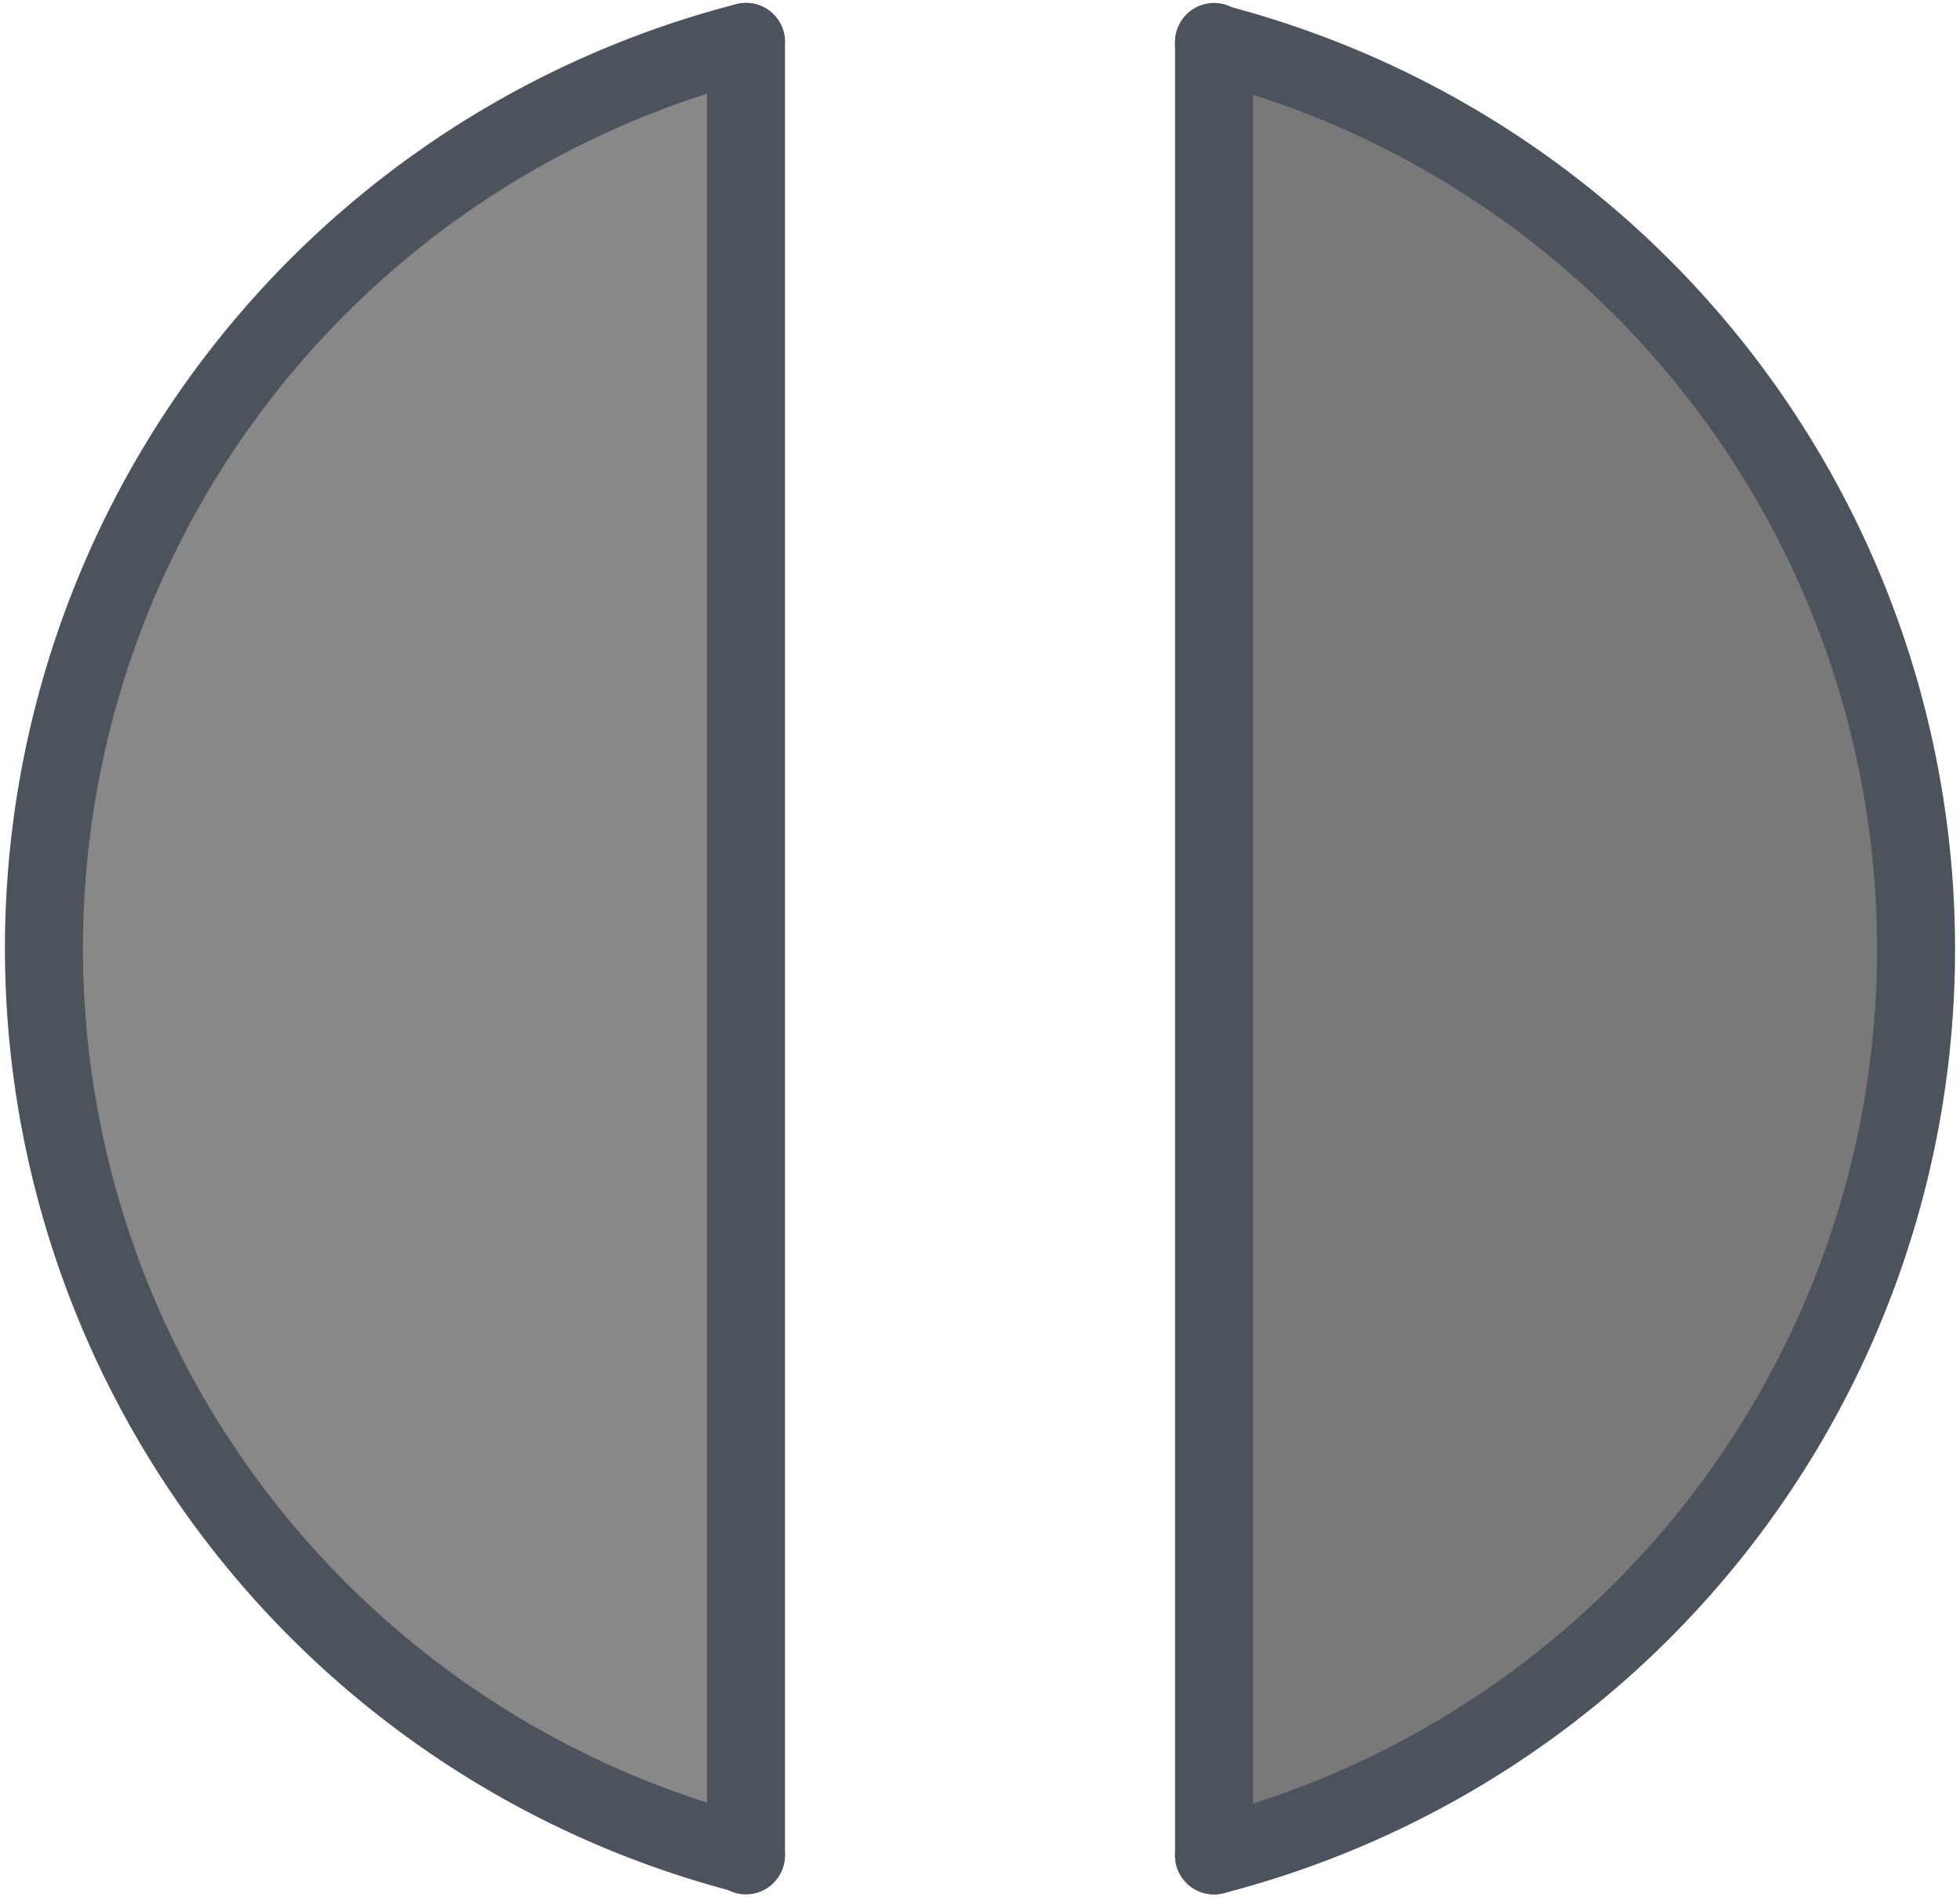 <?xml version="1.0" encoding="UTF-8" standalone="no"?>
<!-- 2021-02-22 07:45:50 Generated by QCAD 3.25.2 SVG Exporter -->

<svg
   xmlns:dc="http://purl.org/dc/elements/1.1/"
   xmlns:cc="http://creativecommons.org/ns#"
   xmlns:rdf="http://www.w3.org/1999/02/22-rdf-syntax-ns#"
   xmlns:svg="http://www.w3.org/2000/svg"
   xmlns="http://www.w3.org/2000/svg"
   xmlns:sodipodi="http://sodipodi.sourceforge.net/DTD/sodipodi-0.dtd"
   xmlns:inkscape="http://www.inkscape.org/namespaces/inkscape"
   width="2.01in"
   height="1.946in"
   viewBox="-1.005 -0.973 2.01 1.946"
   version="1.1"
   style="stroke-linecap:round;stroke-linejoin:round;fill:none"
   id="svg14"
   sodipodi:docname="turret.svg"
   inkscape:version="0.92.5 (2060ec1f9f, 2020-04-08)">
  <defs
     id="defs16" />
  <sodipodi:namedview
     inkscape:document-units="in"
     unitToSymbol="in"
     units="in"
     id="namedview2"
     showgrid="false"
     inkscape:zoom="3.5725307"
     inkscape:cx="45.31637"
     inkscape:cy="106.49833"
     inkscape:window-width="1600"
     inkscape:window-height="851"
     inkscape:window-x="0"
     inkscape:window-y="0"
     inkscape:window-maximized="1"
     inkscape:current-layer="g12" />
  <g
     transform="scale(1,-1)"
     id="g12">
    <!-- Arc -->
    <path
       d="m 0.24,-0.93 a 0.96,0.96 0 0 1 0,1.859"
       style="fill:#797979;fill-opacity:1;stroke:#4d535d;stroke-width:0.08;stroke-miterlimit:4;stroke-dasharray:none;stroke-opacity:1;paint-order:normal"
       id="path4"
       inkscape:connector-curvature="0" />
    <!-- Arc -->
    <path
       d="m -0.24,0.93 a 0.96,0.96 0 0 1 0,-1.859"
       style="fill:#888888;fill-opacity:1;stroke:#4d535d;stroke-width:0.08;stroke-miterlimit:4;stroke-dasharray:none;stroke-opacity:1"
       id="path6"
       inkscape:connector-curvature="0" />
    <!-- Line -->
    <path
       d="M -0.24,0.93 V -0.93"
       style="stroke:#4d535d;stroke-width:0.08;stroke-miterlimit:4;stroke-dasharray:none;stroke-opacity:1"
       id="path8"
       inkscape:connector-curvature="0" />
    <!-- Line -->
    <path
       d="M 0.24,0.93 V -0.93"
       style="stroke:#4d535d;stroke-width:0.08;stroke-miterlimit:4;stroke-dasharray:none;stroke-opacity:1"
       id="path10"
       inkscape:connector-curvature="0" />
  </g>
</svg>

